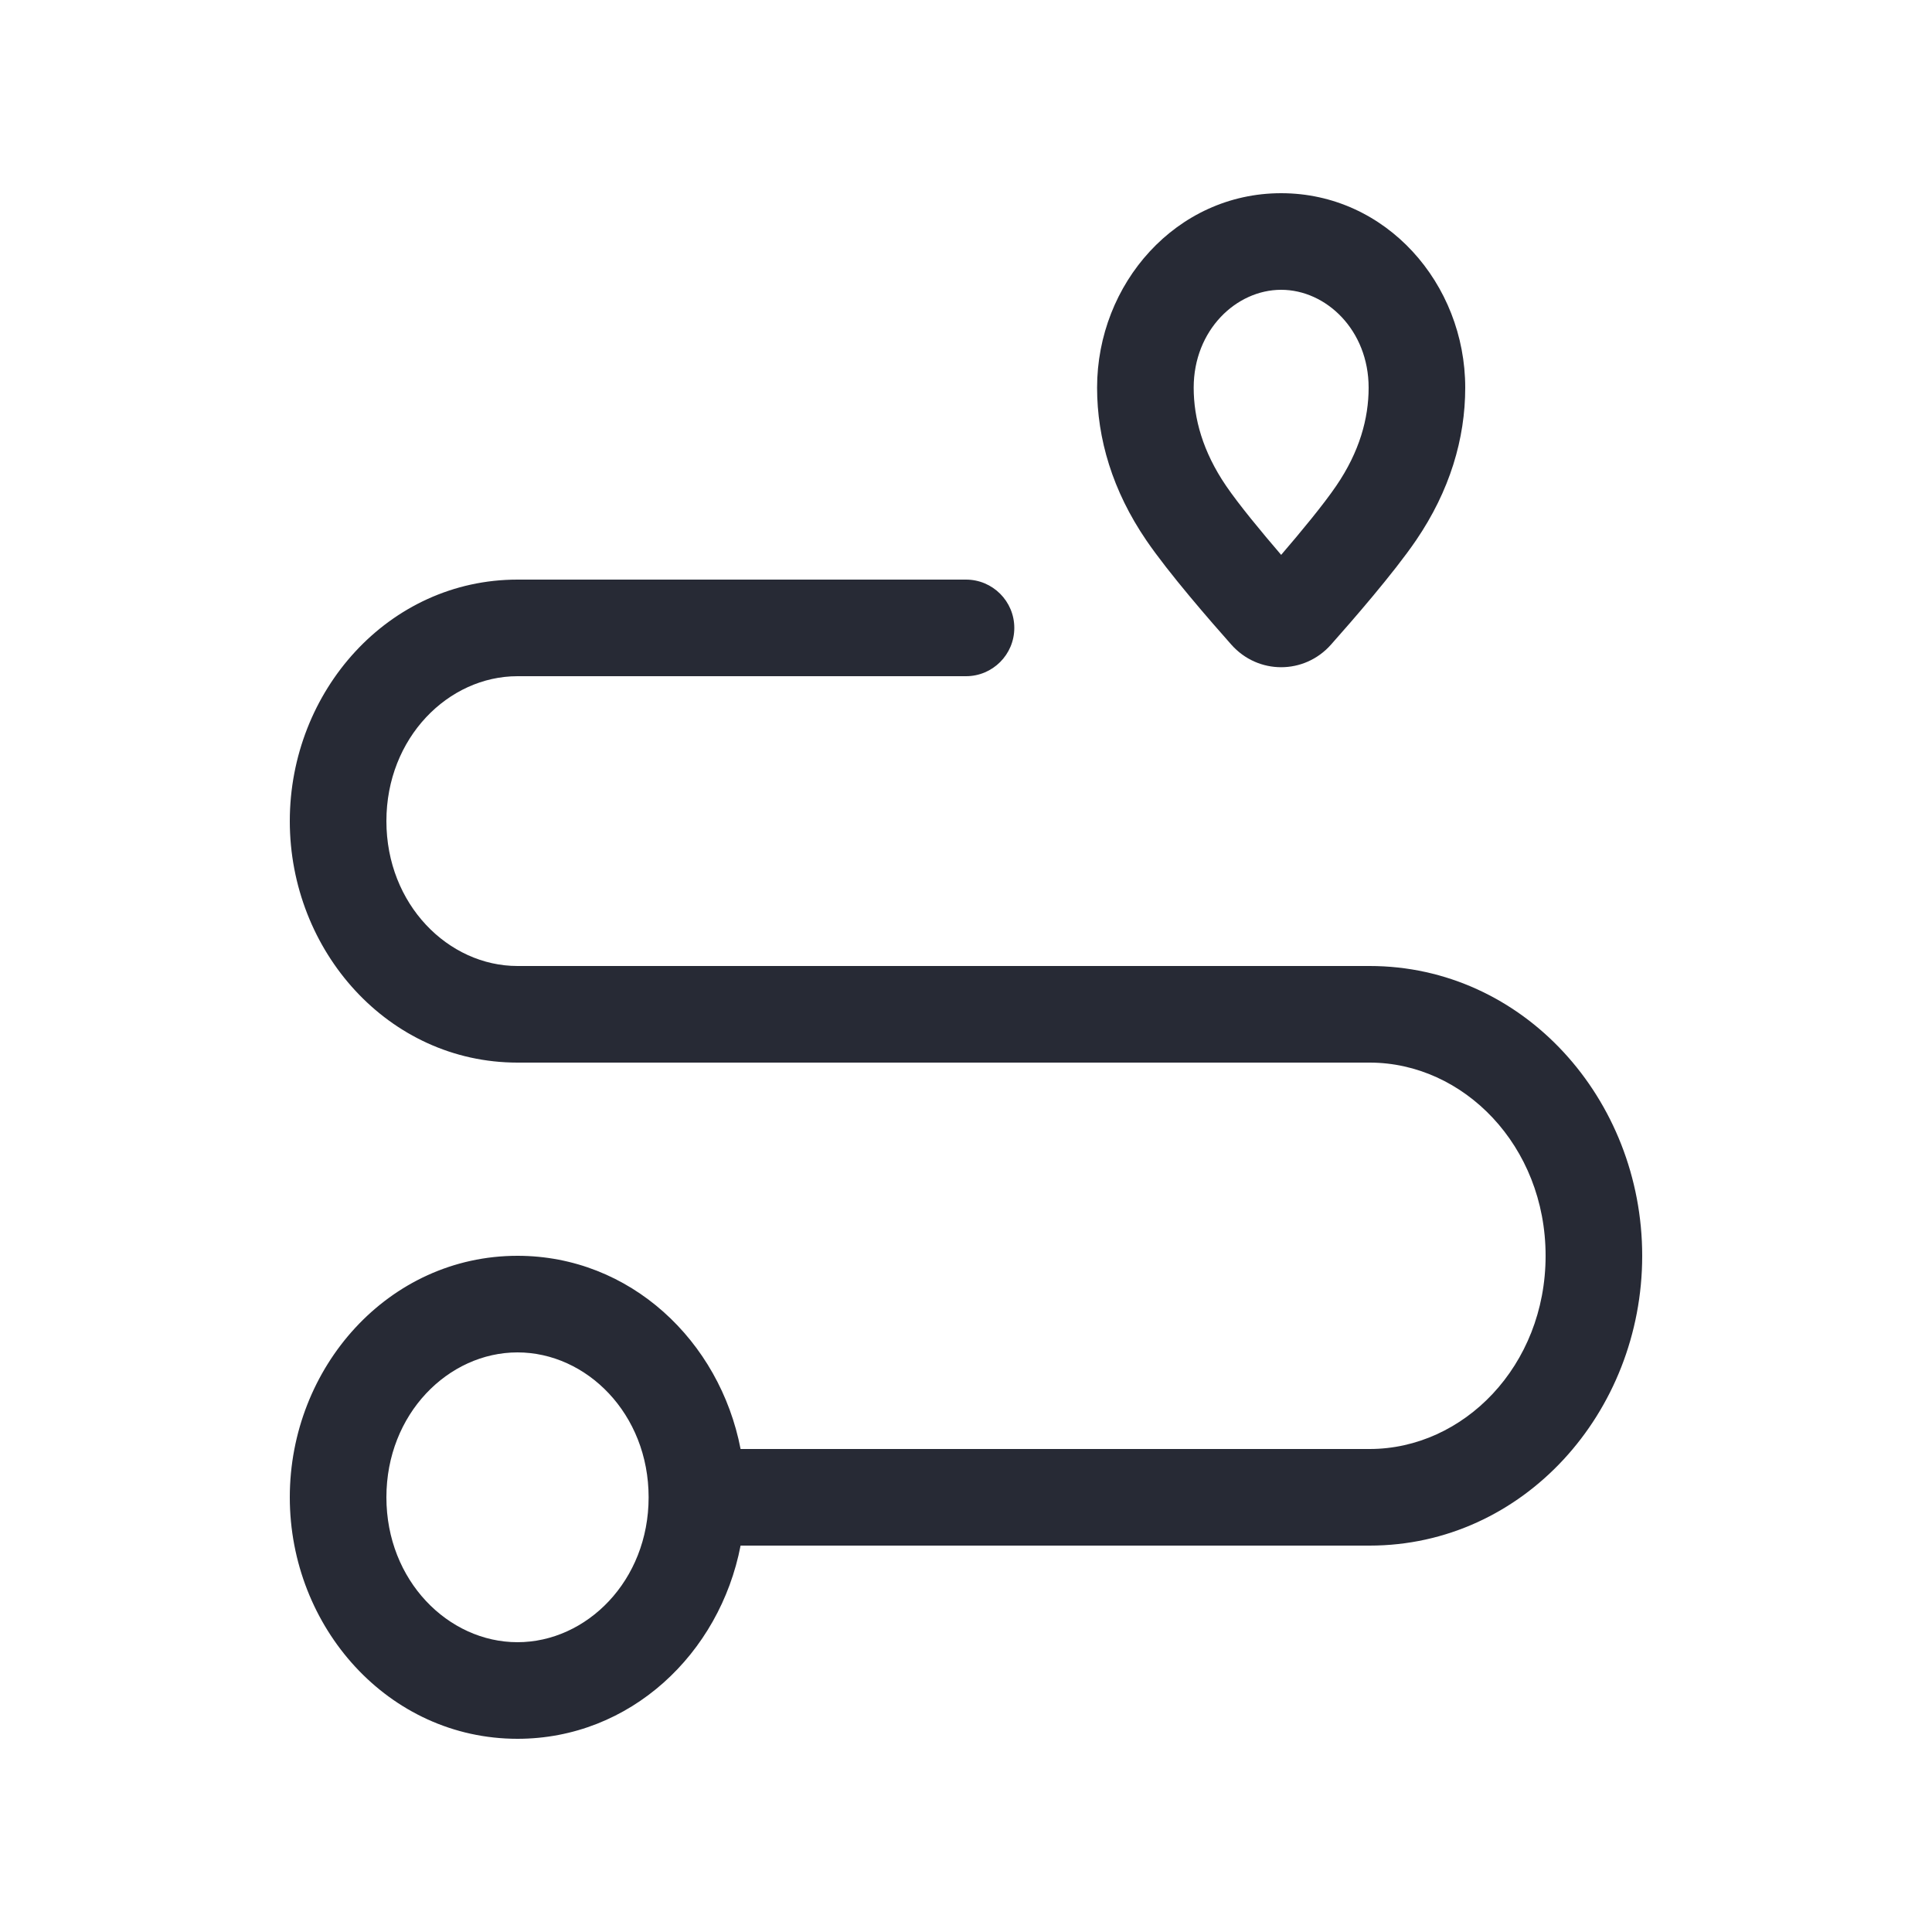 <svg width="40" height="40" viewBox="0 0 40 40" fill="none" xmlns="http://www.w3.org/2000/svg">
<path fill-rule="evenodd" clip-rule="evenodd" d="M26.525 6C25.593 6 24.714 6.836 24.714 8.027C24.714 8.664 24.903 9.352 25.384 10.058C25.651 10.45 26.118 11.014 26.525 11.488C26.932 11.014 27.399 10.45 27.666 10.058C28.148 9.352 28.336 8.664 28.336 8.027C28.336 6.836 27.457 6 26.525 6ZM22.714 8.027C22.714 5.874 24.352 4 26.525 4C28.698 4 30.336 5.874 30.336 8.027C30.336 9.084 30.016 10.162 29.319 11.185C28.855 11.866 27.985 12.864 27.557 13.346C27.004 13.97 26.046 13.97 25.493 13.346C25.065 12.864 24.196 11.866 23.732 11.185C23.034 10.162 22.714 9.084 22.714 8.027ZM6 17C6 14.31 8.042 12 10.714 12H20C20.552 12 21 12.448 21 13C21 13.552 20.552 14 20 14H10.714C9.284 14 8 15.272 8 17C8 18.728 9.284 20 10.714 20H28.357C31.542 20 34 22.757 34 26C34 29.243 31.542 32 28.357 32H15.333C14.901 34.238 13.048 36 10.714 36C8.042 36 6 33.69 6 31C6 28.31 8.042 26 10.714 26C13.048 26 14.901 27.762 15.333 30H28.357C30.3 30 32 28.28 32 26C32 23.72 30.3 22 28.357 22H10.714C8.042 22 6 19.69 6 17ZM10.714 28C9.284 28 8 29.272 8 31C8 32.728 9.284 34 10.714 34C12.145 34 13.429 32.728 13.429 31C13.429 29.272 12.145 28 10.714 28Z" fill="#272A35"/>
</svg>
